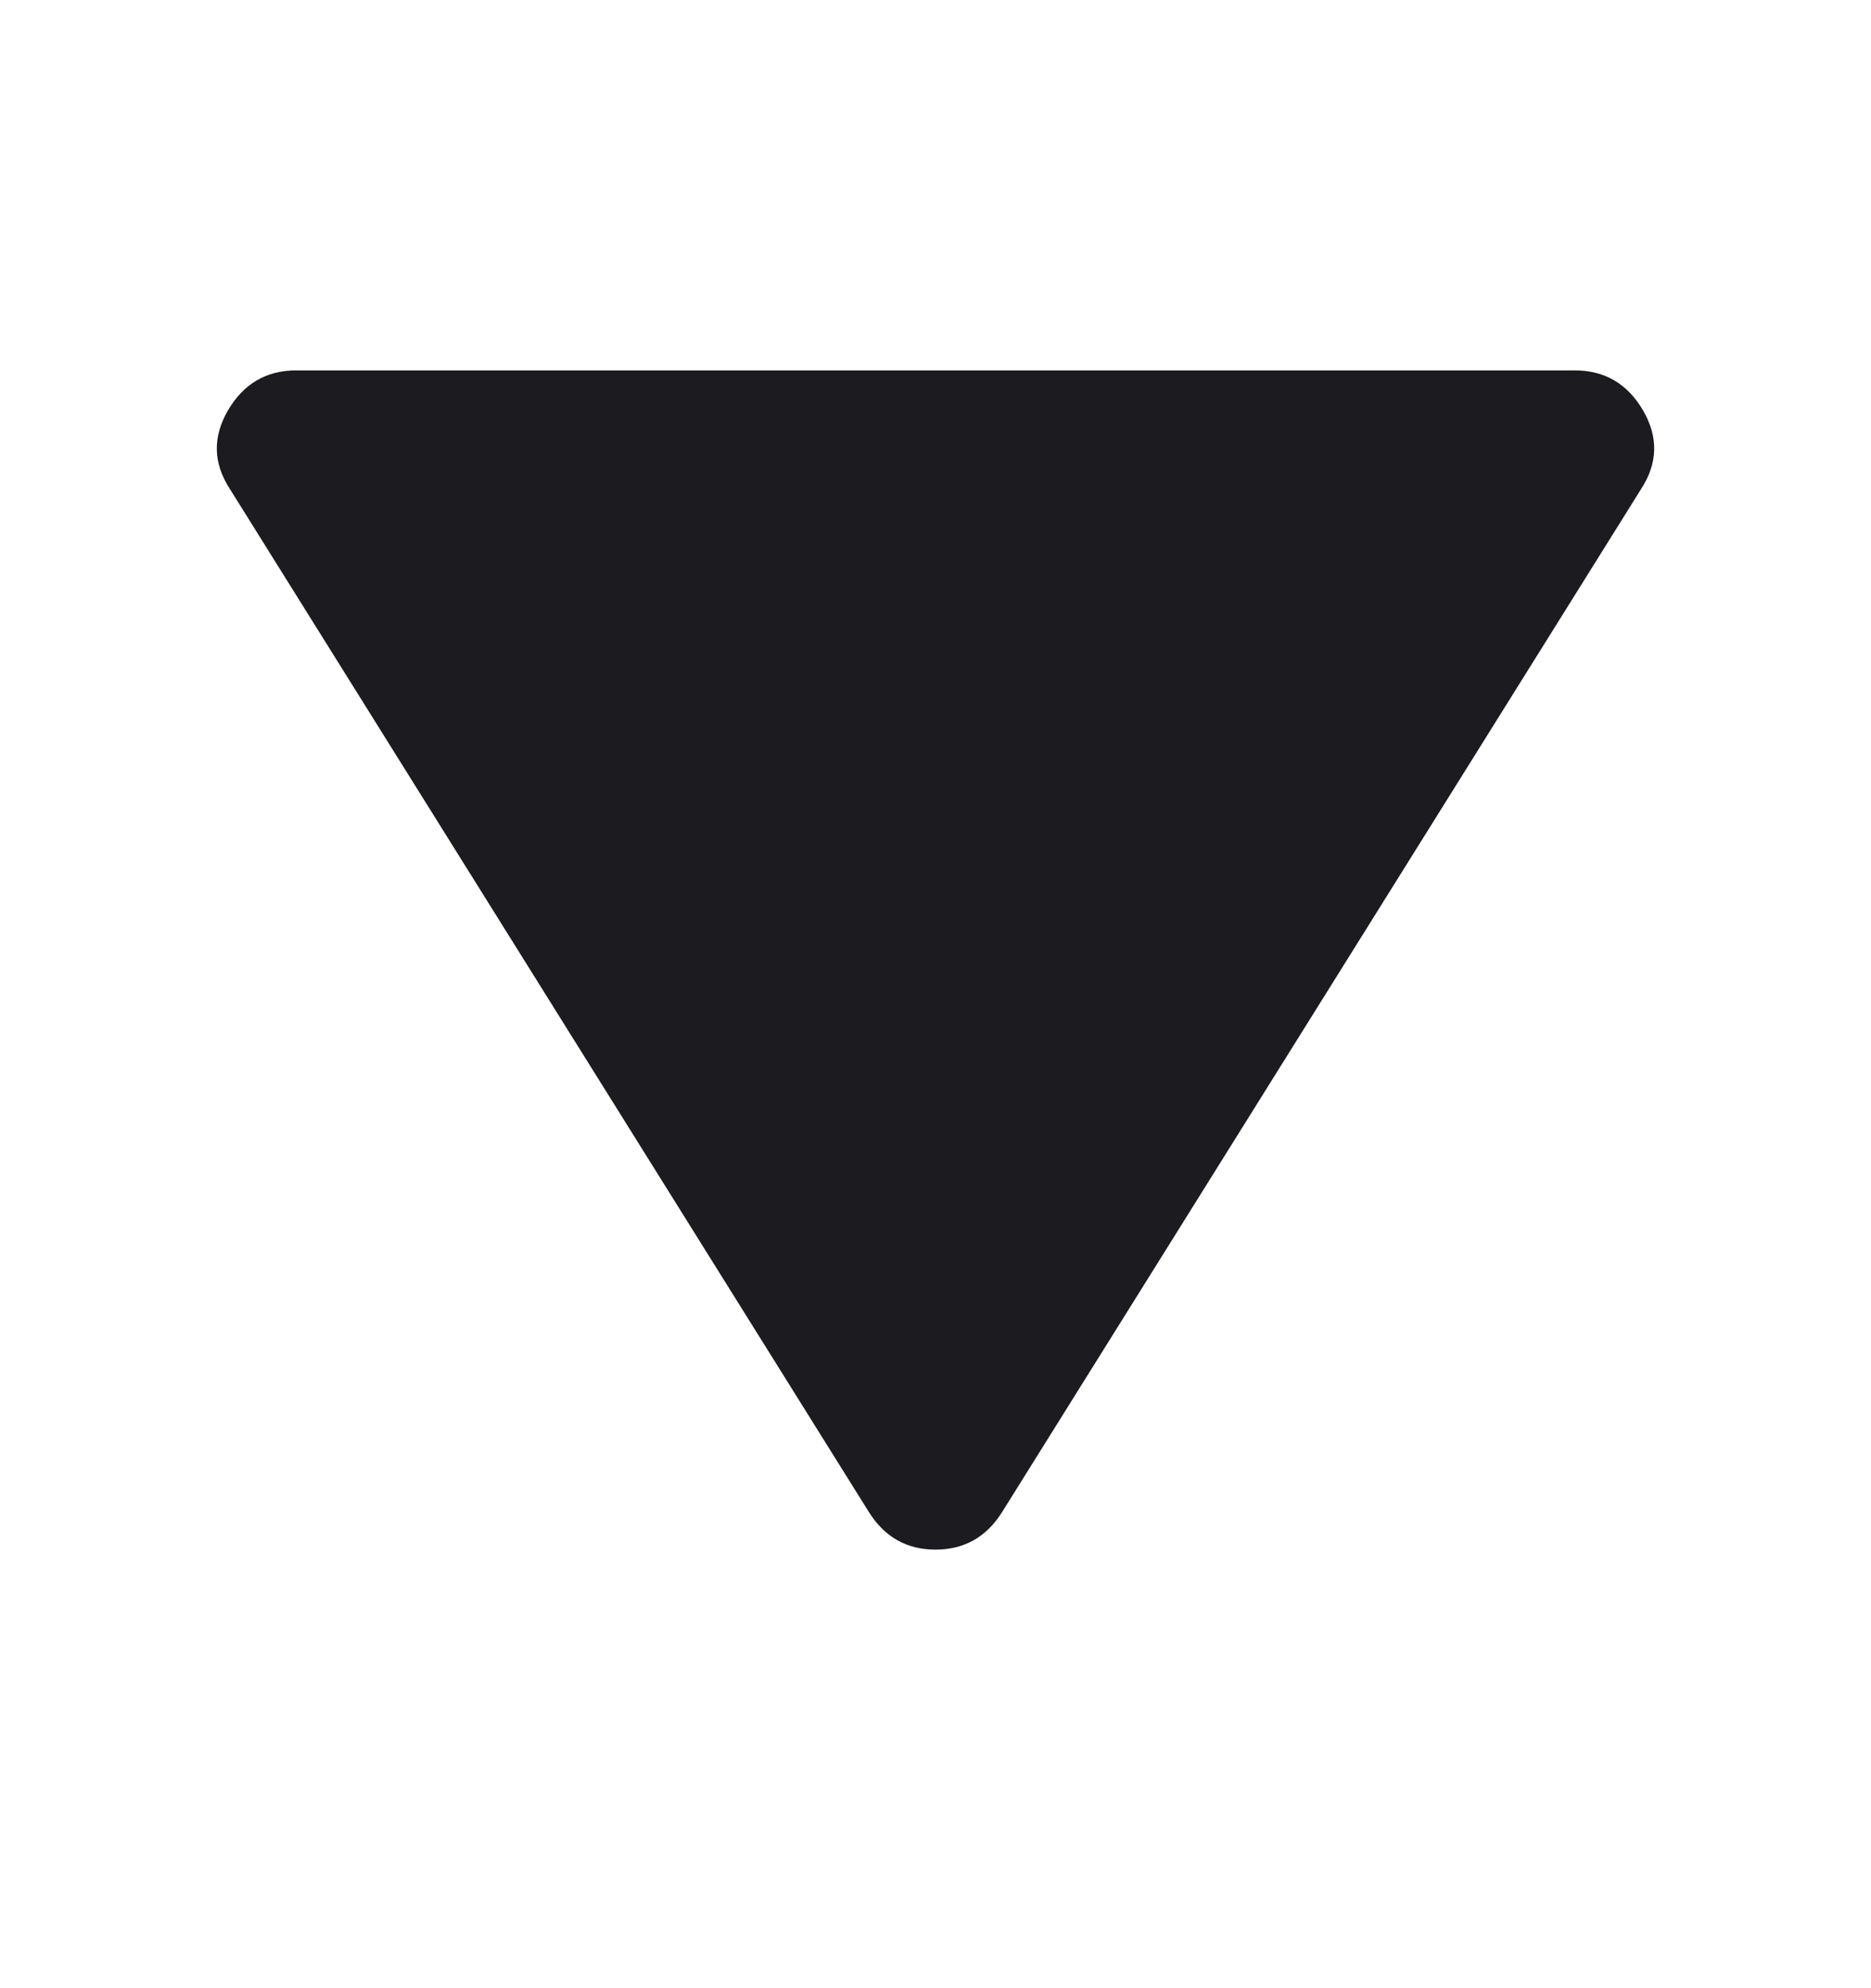 <svg xmlns="http://www.w3.org/2000/svg" width="16" height="17" viewBox="0 0 16 17" fill="none">
                            <mask id="mask0_472_1119" style="mask-type: alpha" maskUnits="userSpaceOnUse" x="0" y="0" width="16" height="17">
                                <rect x="16" y="16.5" width="16" height="16" transform="rotate(-180 16 16.5)" fill="#D9D9D9" />
                            </mask>
                            <g mask="url(#mask0_472_1119)">
                                <path d="M13.467 3.167C13.722 3.167 13.917 3.281 14.05 3.508C14.183 3.736 14.178 3.961 14.033 4.183L8.567 12.933C8.433 13.144 8.244 13.25 8 13.25C7.756 13.25 7.567 13.144 7.433 12.933L1.967 4.183C1.822 3.961 1.817 3.736 1.95 3.508C2.083 3.281 2.278 3.167 2.533 3.167L13.467 3.167Z" fill="#1C1B1F" />
                            </g></svg>